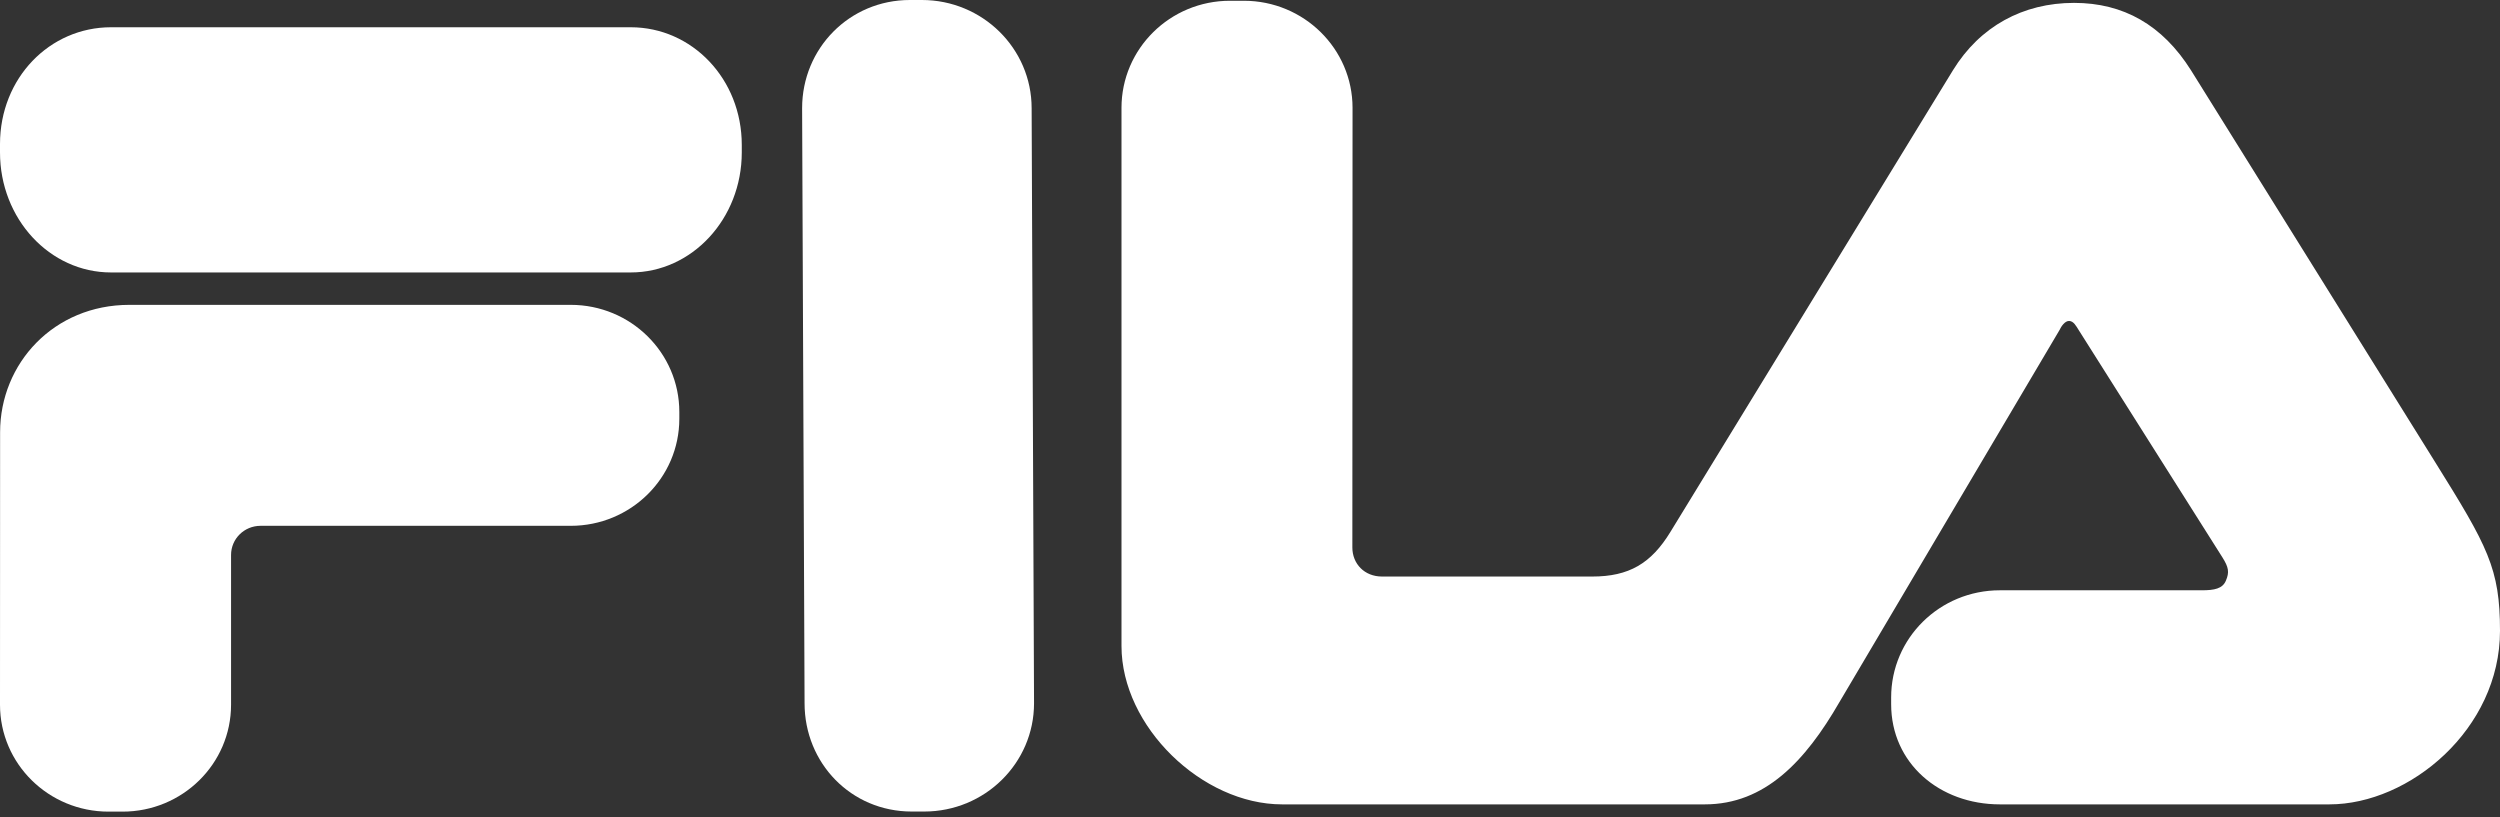 <svg width="52" height="17" viewBox="0 0 52 17" fill="none" xmlns="http://www.w3.org/2000/svg">
<rect x="0" y="0" width="52" height="17" fill="#333333" stroke="none"/>
<g clip-path="url(#clip0_59_31)">
<path d="M16.735 14.628L16.684 2.251C16.684 1.007 17.667 -4.95911e-05 18.927 -4.95911e-05H19.174C20.435 -4.95911e-05 21.458 1.007 21.458 2.251L21.508 14.628C21.508 15.871 20.487 16.88 19.223 16.88H18.964C17.7 16.88 16.735 15.871 16.735 14.628Z" fill="white"/>
<path d="M45.573 1.462L50.648 9.607C51.745 11.366 52 11.824 52 13.121C52 15.166 50.119 16.731 48.45 16.731H41.598C40.345 16.731 39.336 15.879 39.336 14.647V14.506C39.336 13.275 40.345 12.278 41.598 12.278L45.798 12.278C46.062 12.278 46.229 12.243 46.298 12.079C46.375 11.9 46.354 11.799 46.229 11.598L43.236 6.864C43.186 6.785 43.131 6.676 43.036 6.676C42.95 6.676 42.875 6.785 42.835 6.87L38.259 14.606C37.55 15.834 36.711 16.731 35.46 16.731H26.668C25.004 16.731 23.327 15.113 23.327 13.436L23.327 2.244C23.327 1.014 24.337 0.016 25.583 0.016H25.872C27.12 0.016 28.133 1.014 28.133 2.244L28.129 11.387C28.129 11.725 28.378 11.992 28.747 11.992H33.119C33.882 11.992 34.344 11.721 34.745 11.063L40.621 1.462C41.182 0.548 42.08 0.06 43.14 0.06C44.165 0.06 44.977 0.517 45.573 1.462Z" fill="white"/>
<path d="M5.42 10.937C5.079 10.937 4.806 11.208 4.806 11.543L4.806 14.658C4.806 15.888 3.795 16.882 2.548 16.882H2.258C1.011 16.882 0 15.888 0 14.658L0.002 8.992C0.002 7.555 1.122 6.341 2.691 6.341L11.872 6.341C13.118 6.341 14.13 7.338 14.13 8.569V8.709C14.13 9.942 13.118 10.937 11.872 10.937L5.42 10.937Z" fill="white"/>
<path d="M2.309 0.567L13.119 0.567C14.393 0.567 15.429 1.64 15.429 3.015V3.17C15.429 4.551 14.393 5.667 13.119 5.667L2.309 5.667C1.034 5.667 0 4.551 0 3.17L0 2.999C0 1.621 1.034 0.567 2.309 0.567Z" fill="white"/>
</g>
<defs>
<clipPath id="clip0_59_31">
<rect width="52" height="17" fill="white"/>
</clipPath>
</defs>
</svg>
